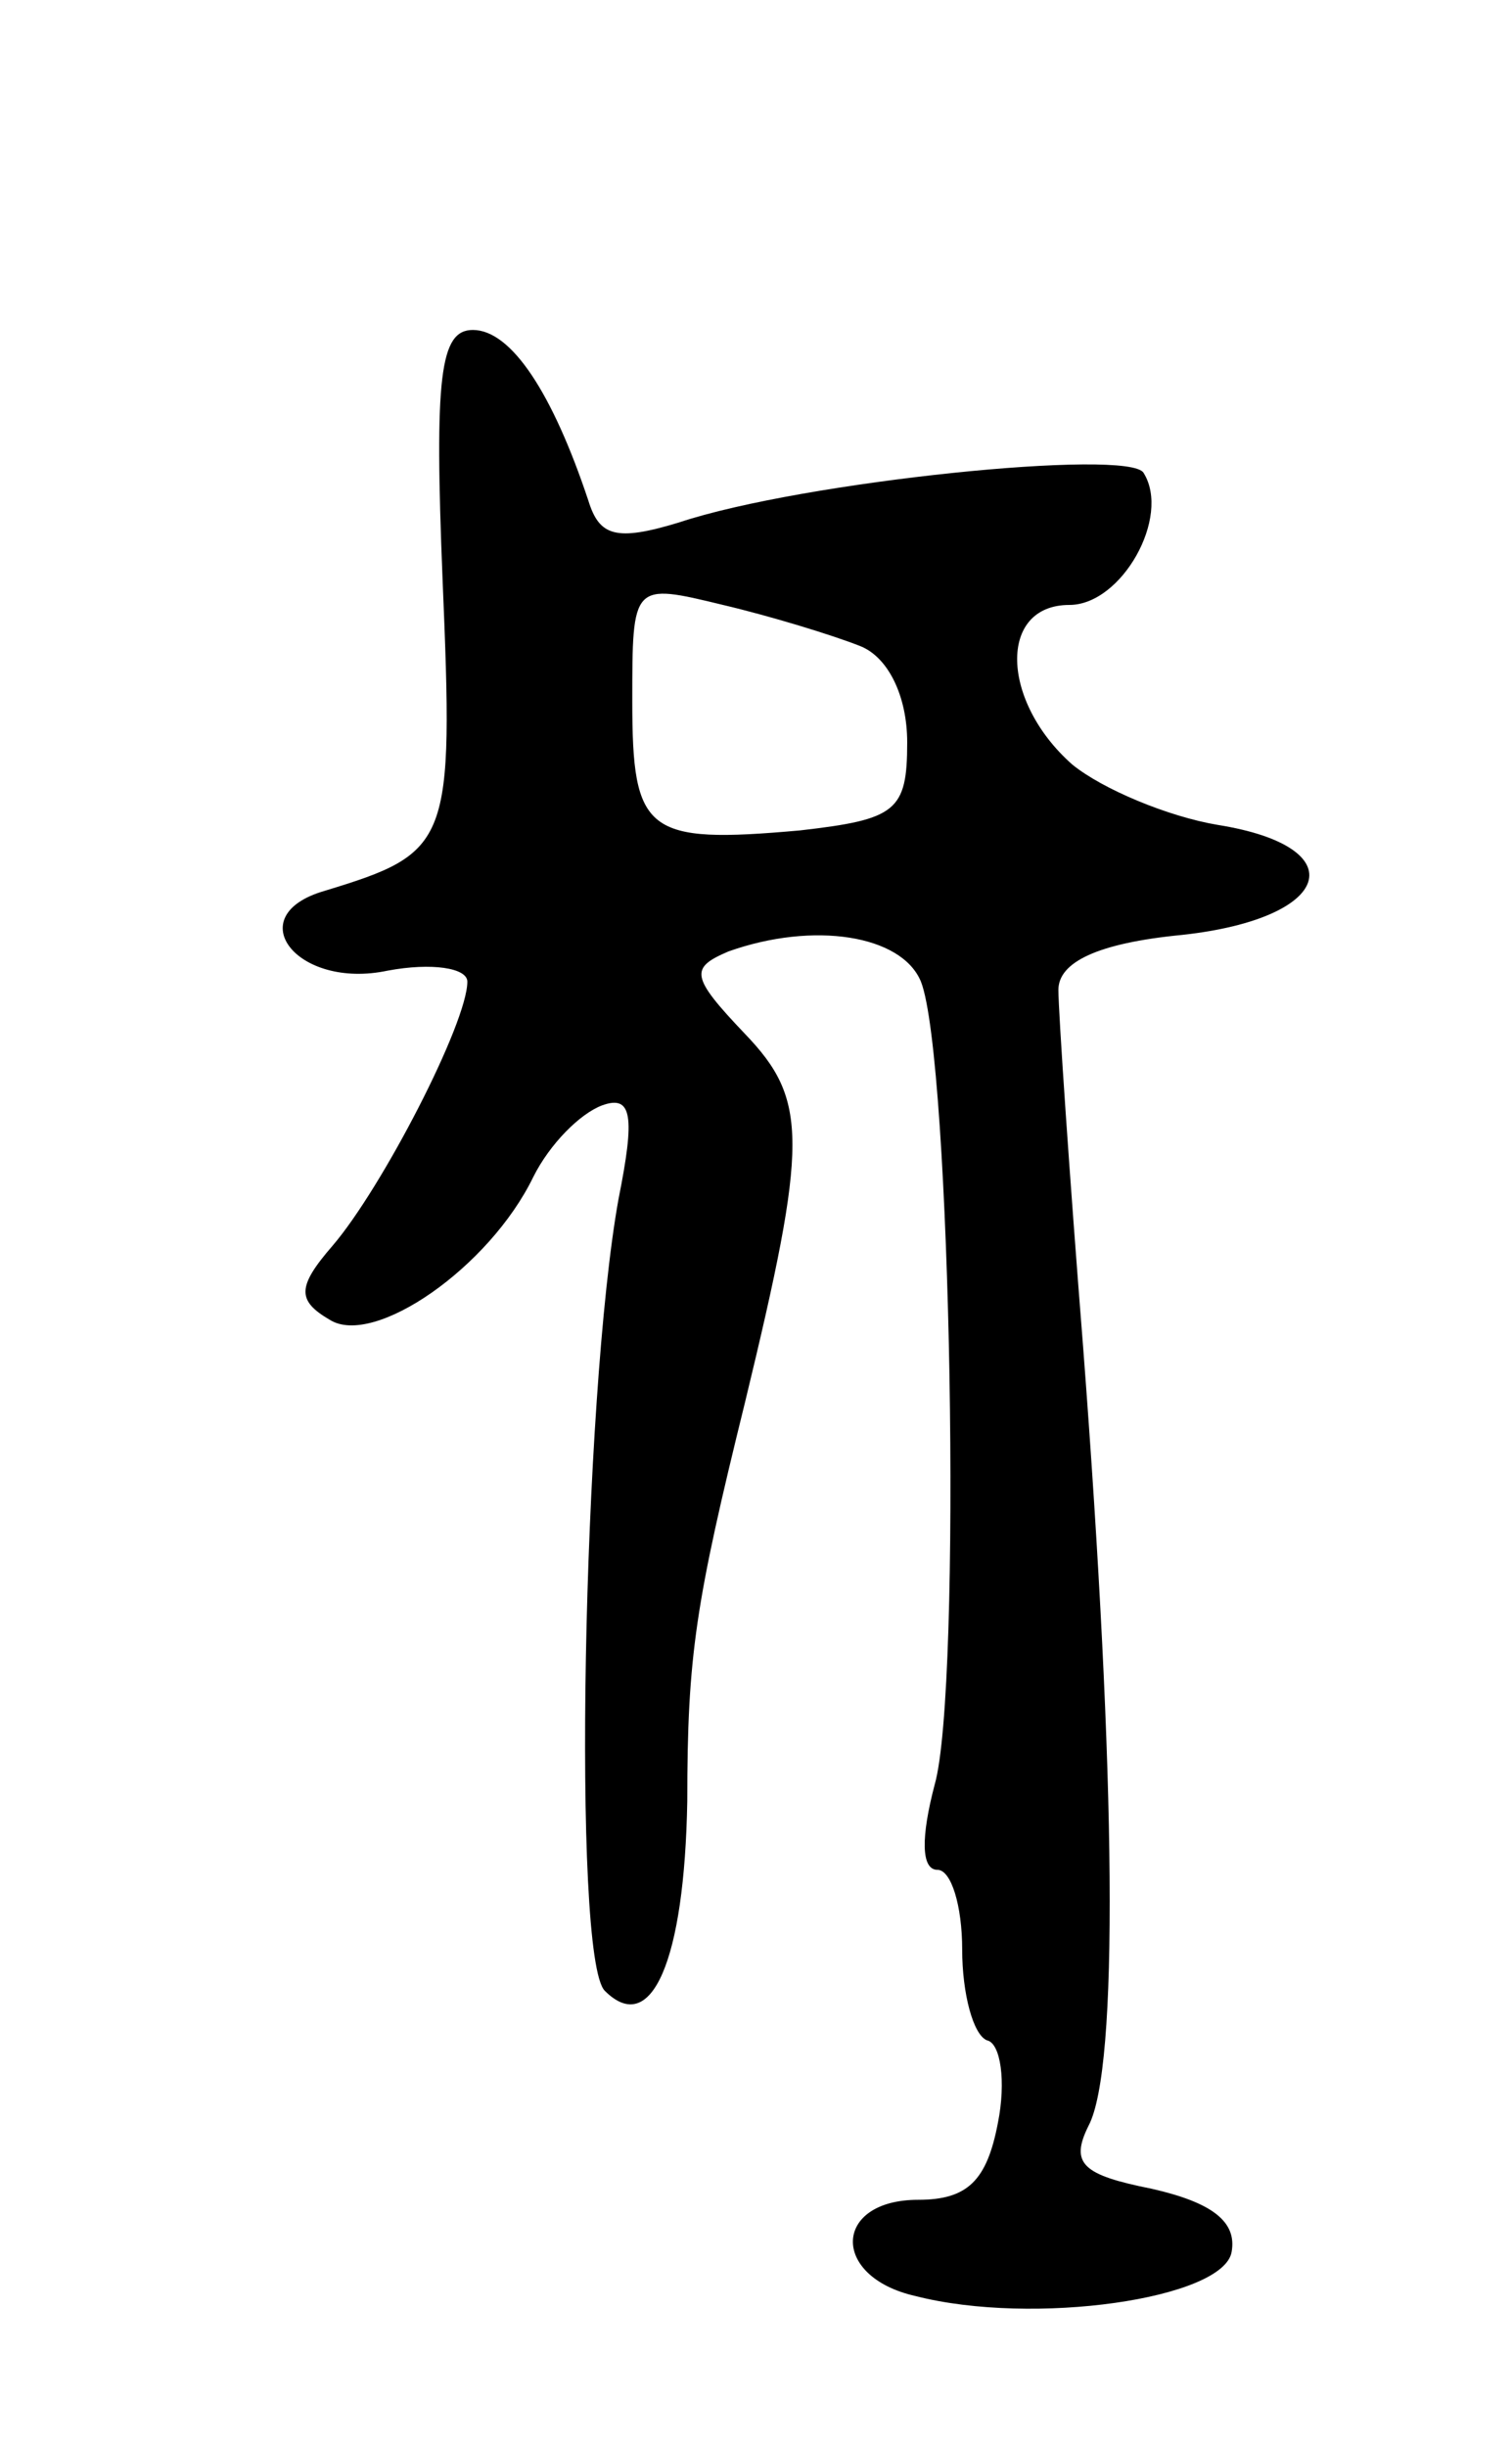 <svg version="1.0" xmlns="http://www.w3.org/2000/svg"
 width="55pt" height="89pt" viewBox="0 0 55 89"
 preserveAspectRatio="xMidYMid meet">
<g transform="translate(0,89) scale(0.1,-0.1)"
fill="#000000" stroke="none">
<path d="M161 679 c4 -96 3 -99 -43 -113 -31 -9 -10 -36 23 -29 16 3 29 1 29
-4 0 -15 -31 -75 -49 -96 -13 -15 -13 -20 -1 -27 16 -10 58 19 74 52 6 12 17
23 25 26 11 4 12 -4 6 -34 -13 -72 -17 -276 -5 -288 17 -17 29 11 30 69 0 53
3 72 21 145 23 95 23 110 0 134 -20 21 -20 24 -6 30 31 11 63 6 70 -11 11 -28
15 -257 5 -292 -5 -19 -5 -31 1 -31 5 0 9 -13 9 -29 0 -16 4 -31 9 -33 5 -1 7
-15 4 -30 -4 -21 -11 -28 -29 -28 -31 0 -32 -28 -1 -35 43 -11 112 -1 115 16
2 11 -7 18 -29 23 -25 5 -30 9 -23 23 11 21 10 126 -2 283 -5 63 -9 122 -9
130 0 10 14 17 45 20 55 6 63 32 13 40 -18 3 -42 13 -53 22 -26 23 -27 58 -1
58 19 0 37 32 27 48 -5 9 -124 -3 -169 -18 -23 -7 -29 -5 -33 8 -13 39 -28 62
-42 62 -12 0 -14 -17 -11 -91z m152 -24 c10 -4 17 -18 17 -35 0 -25 -4 -28
-39 -32 -56 -5 -61 -1 -61 47 0 43 0 43 33 35 17 -4 40 -11 50 -15z"/>
</g>
</svg>
